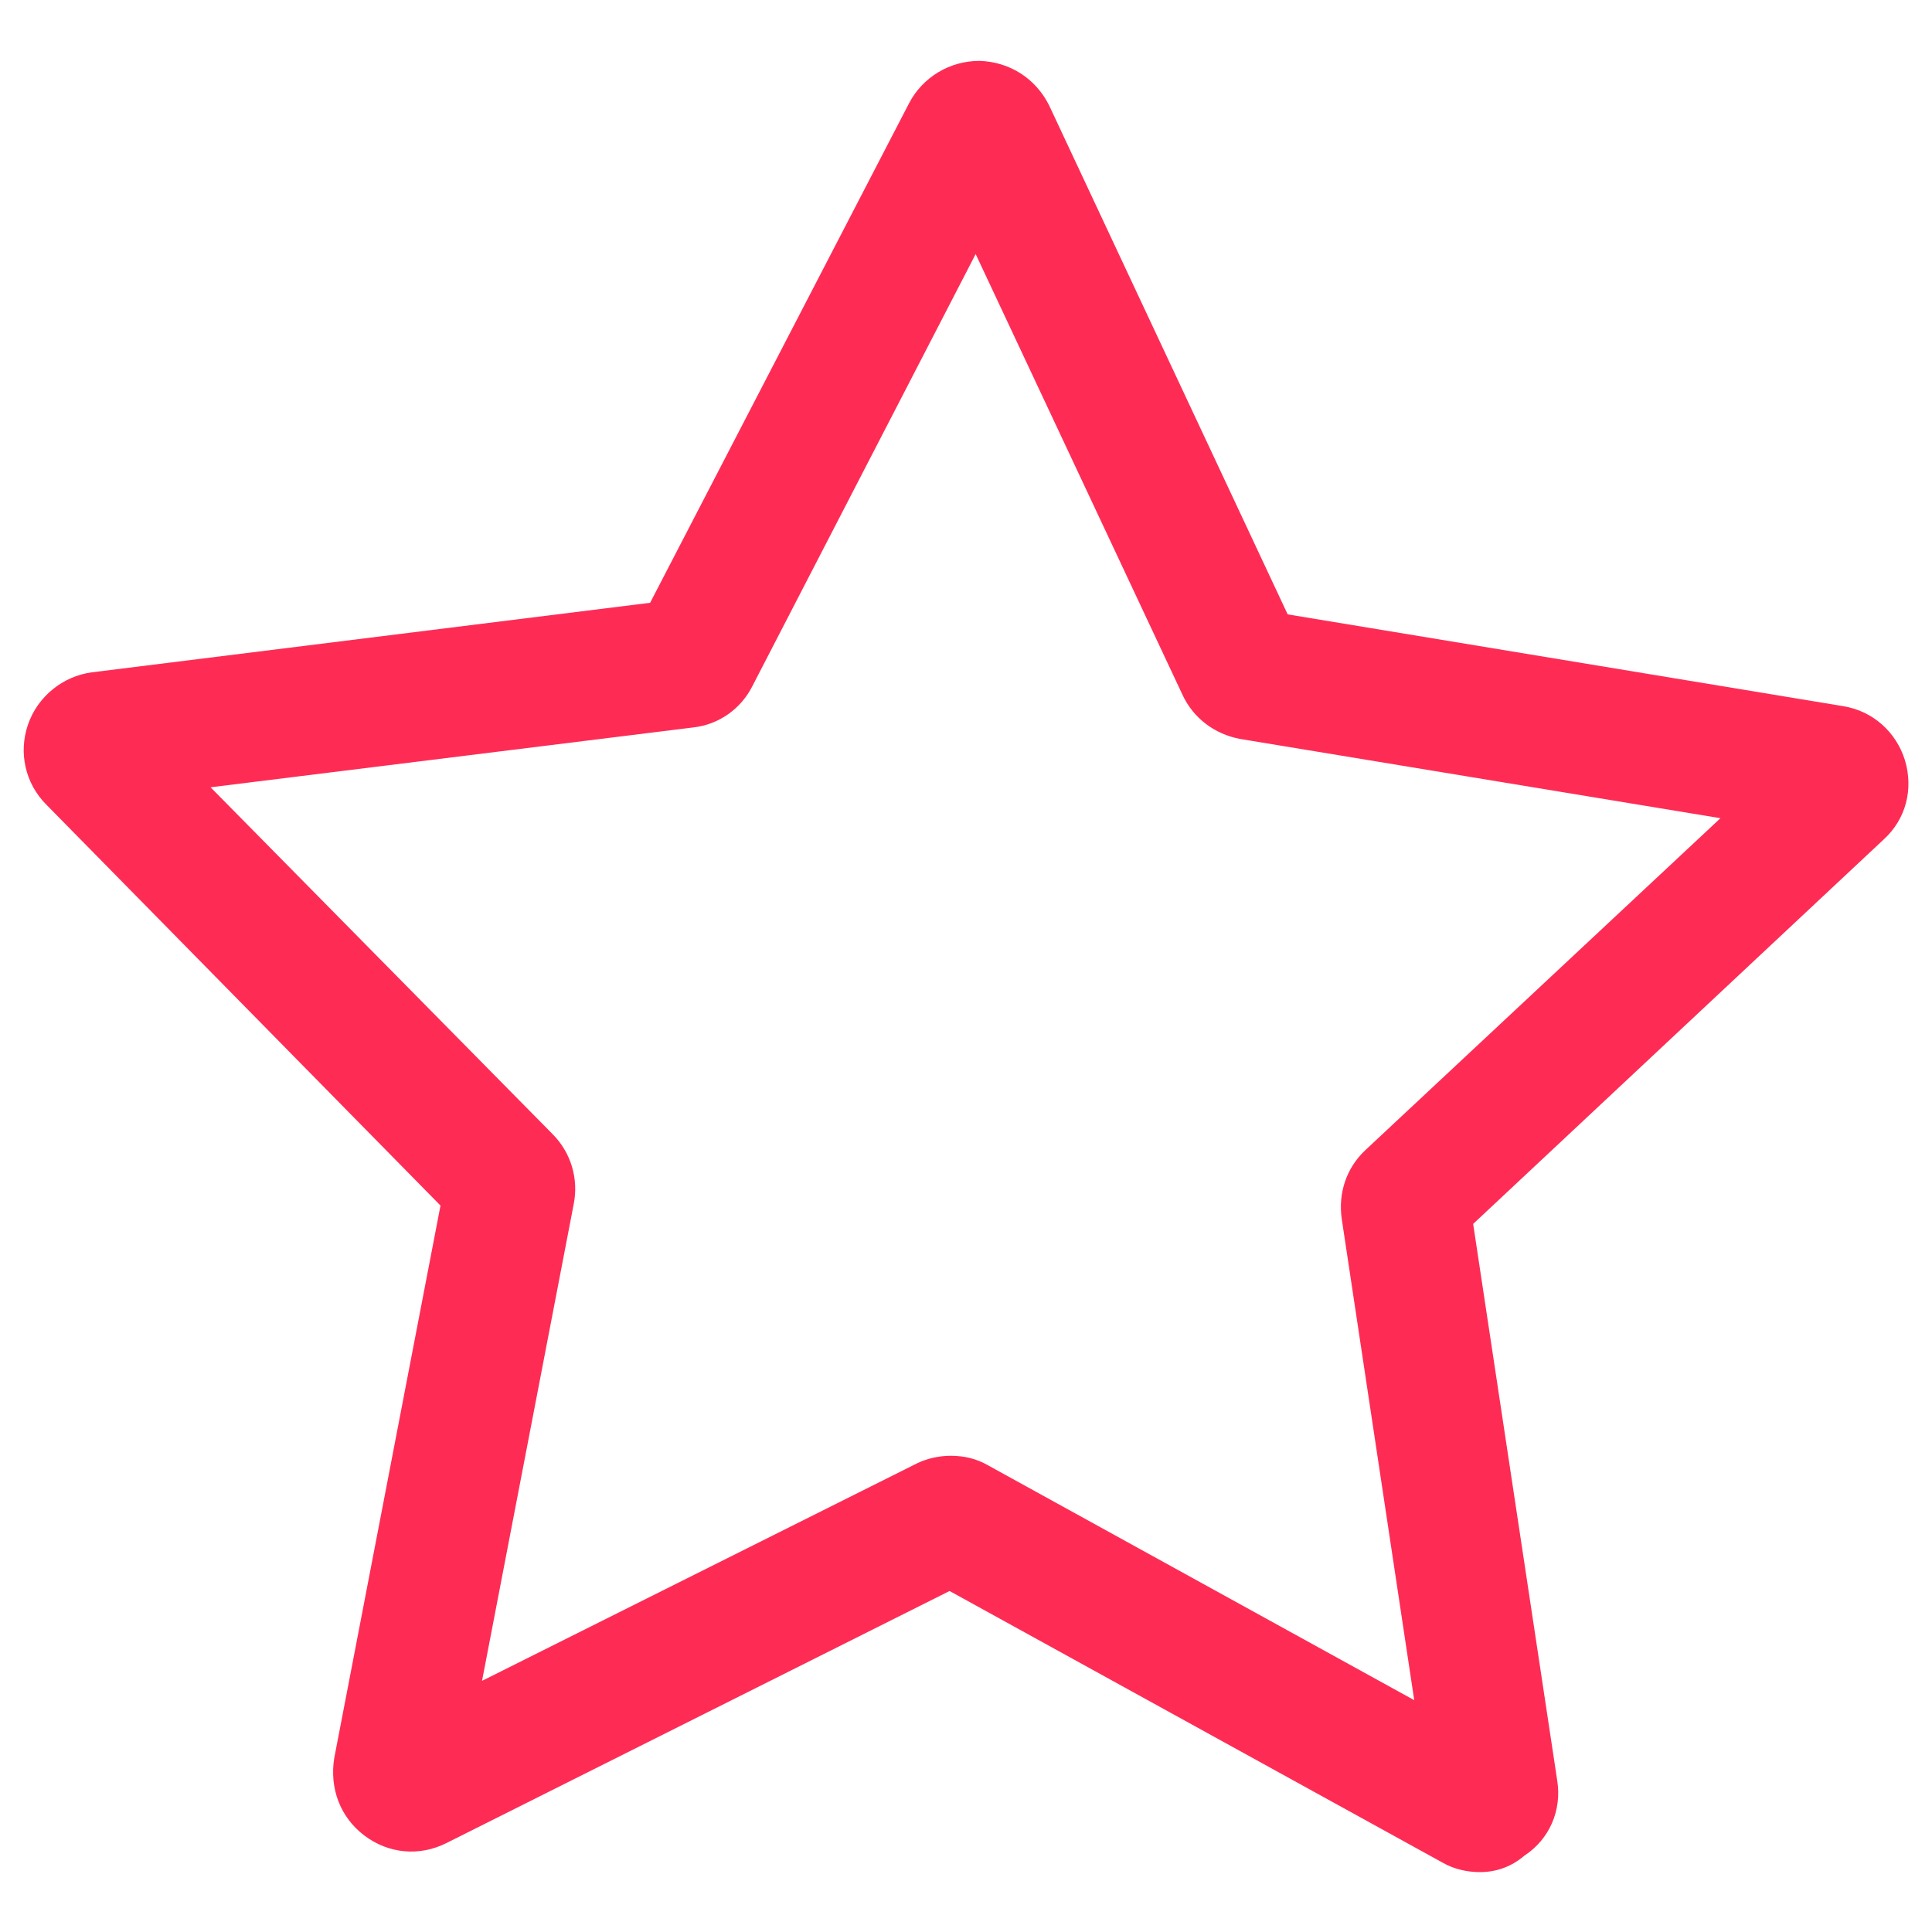 <?xml version="1.0" standalone="no"?><!DOCTYPE svg PUBLIC "-//W3C//DTD SVG 1.1//EN" "http://www.w3.org/Graphics/SVG/1.1/DTD/svg11.dtd"><svg t="1727624169229" class="icon" viewBox="0 0 1024 1024" version="1.1" xmlns="http://www.w3.org/2000/svg" p-id="5484" xmlns:xlink="http://www.w3.org/1999/xlink" width="200" height="200"><path d="M784.384 992.256c-6.656 0-13.824-1.536-19.968-5.12l-261.12-143.872-266.752 133.632c-14.336 7.168-30.72 5.632-43.52-4.096-12.8-9.728-18.432-25.088-15.872-40.96l56.32-292.864L24.576 426.496c-11.264-11.264-14.848-27.648-9.728-42.496 5.12-14.848 18.432-25.6 33.792-27.648l295.936-36.864 137.216-264.704c7.168-13.824 21.504-22.528 37.376-22.528 15.872 0.512 29.696 9.216 36.864 23.552l126.464 269.824 294.4 48.64c15.872 2.56 28.16 13.824 32.768 28.672 4.608 15.36 0.512 31.232-11.264 41.984l-217.6 203.776 44.544 294.912c2.56 15.872-4.096 31.232-17.408 39.936-7.168 6.144-15.36 8.704-23.552 8.704z m-539.648-47.616z m-38.4-29.184s-0.512 0 0 0z m297.472-143.872c7.168 0 13.824 1.536 19.968 5.12l225.792 124.416-38.4-254.976c-2.048-13.824 2.56-27.136 12.288-36.352l188.416-176.128-254.464-41.984c-13.824-2.56-25.088-11.264-30.72-23.552L517.12 134.656 398.848 363.52c-6.144 12.288-17.92 20.48-31.232 22.016l-256 31.744 181.248 183.808c9.728 9.728 13.824 23.552 11.264 36.864L255.488 890.88l230.4-115.2c5.12-2.56 11.776-4.096 17.92-4.096z m12.288 65.024c0 0.512 0 0 0 0z m-25.088 0z m-247.296-187.392z m444.928-310.272z m-350.208-6.656c-0.512 0-0.512 0 0 0z" p-id="5485" fill="#FE2C55"></path></svg>